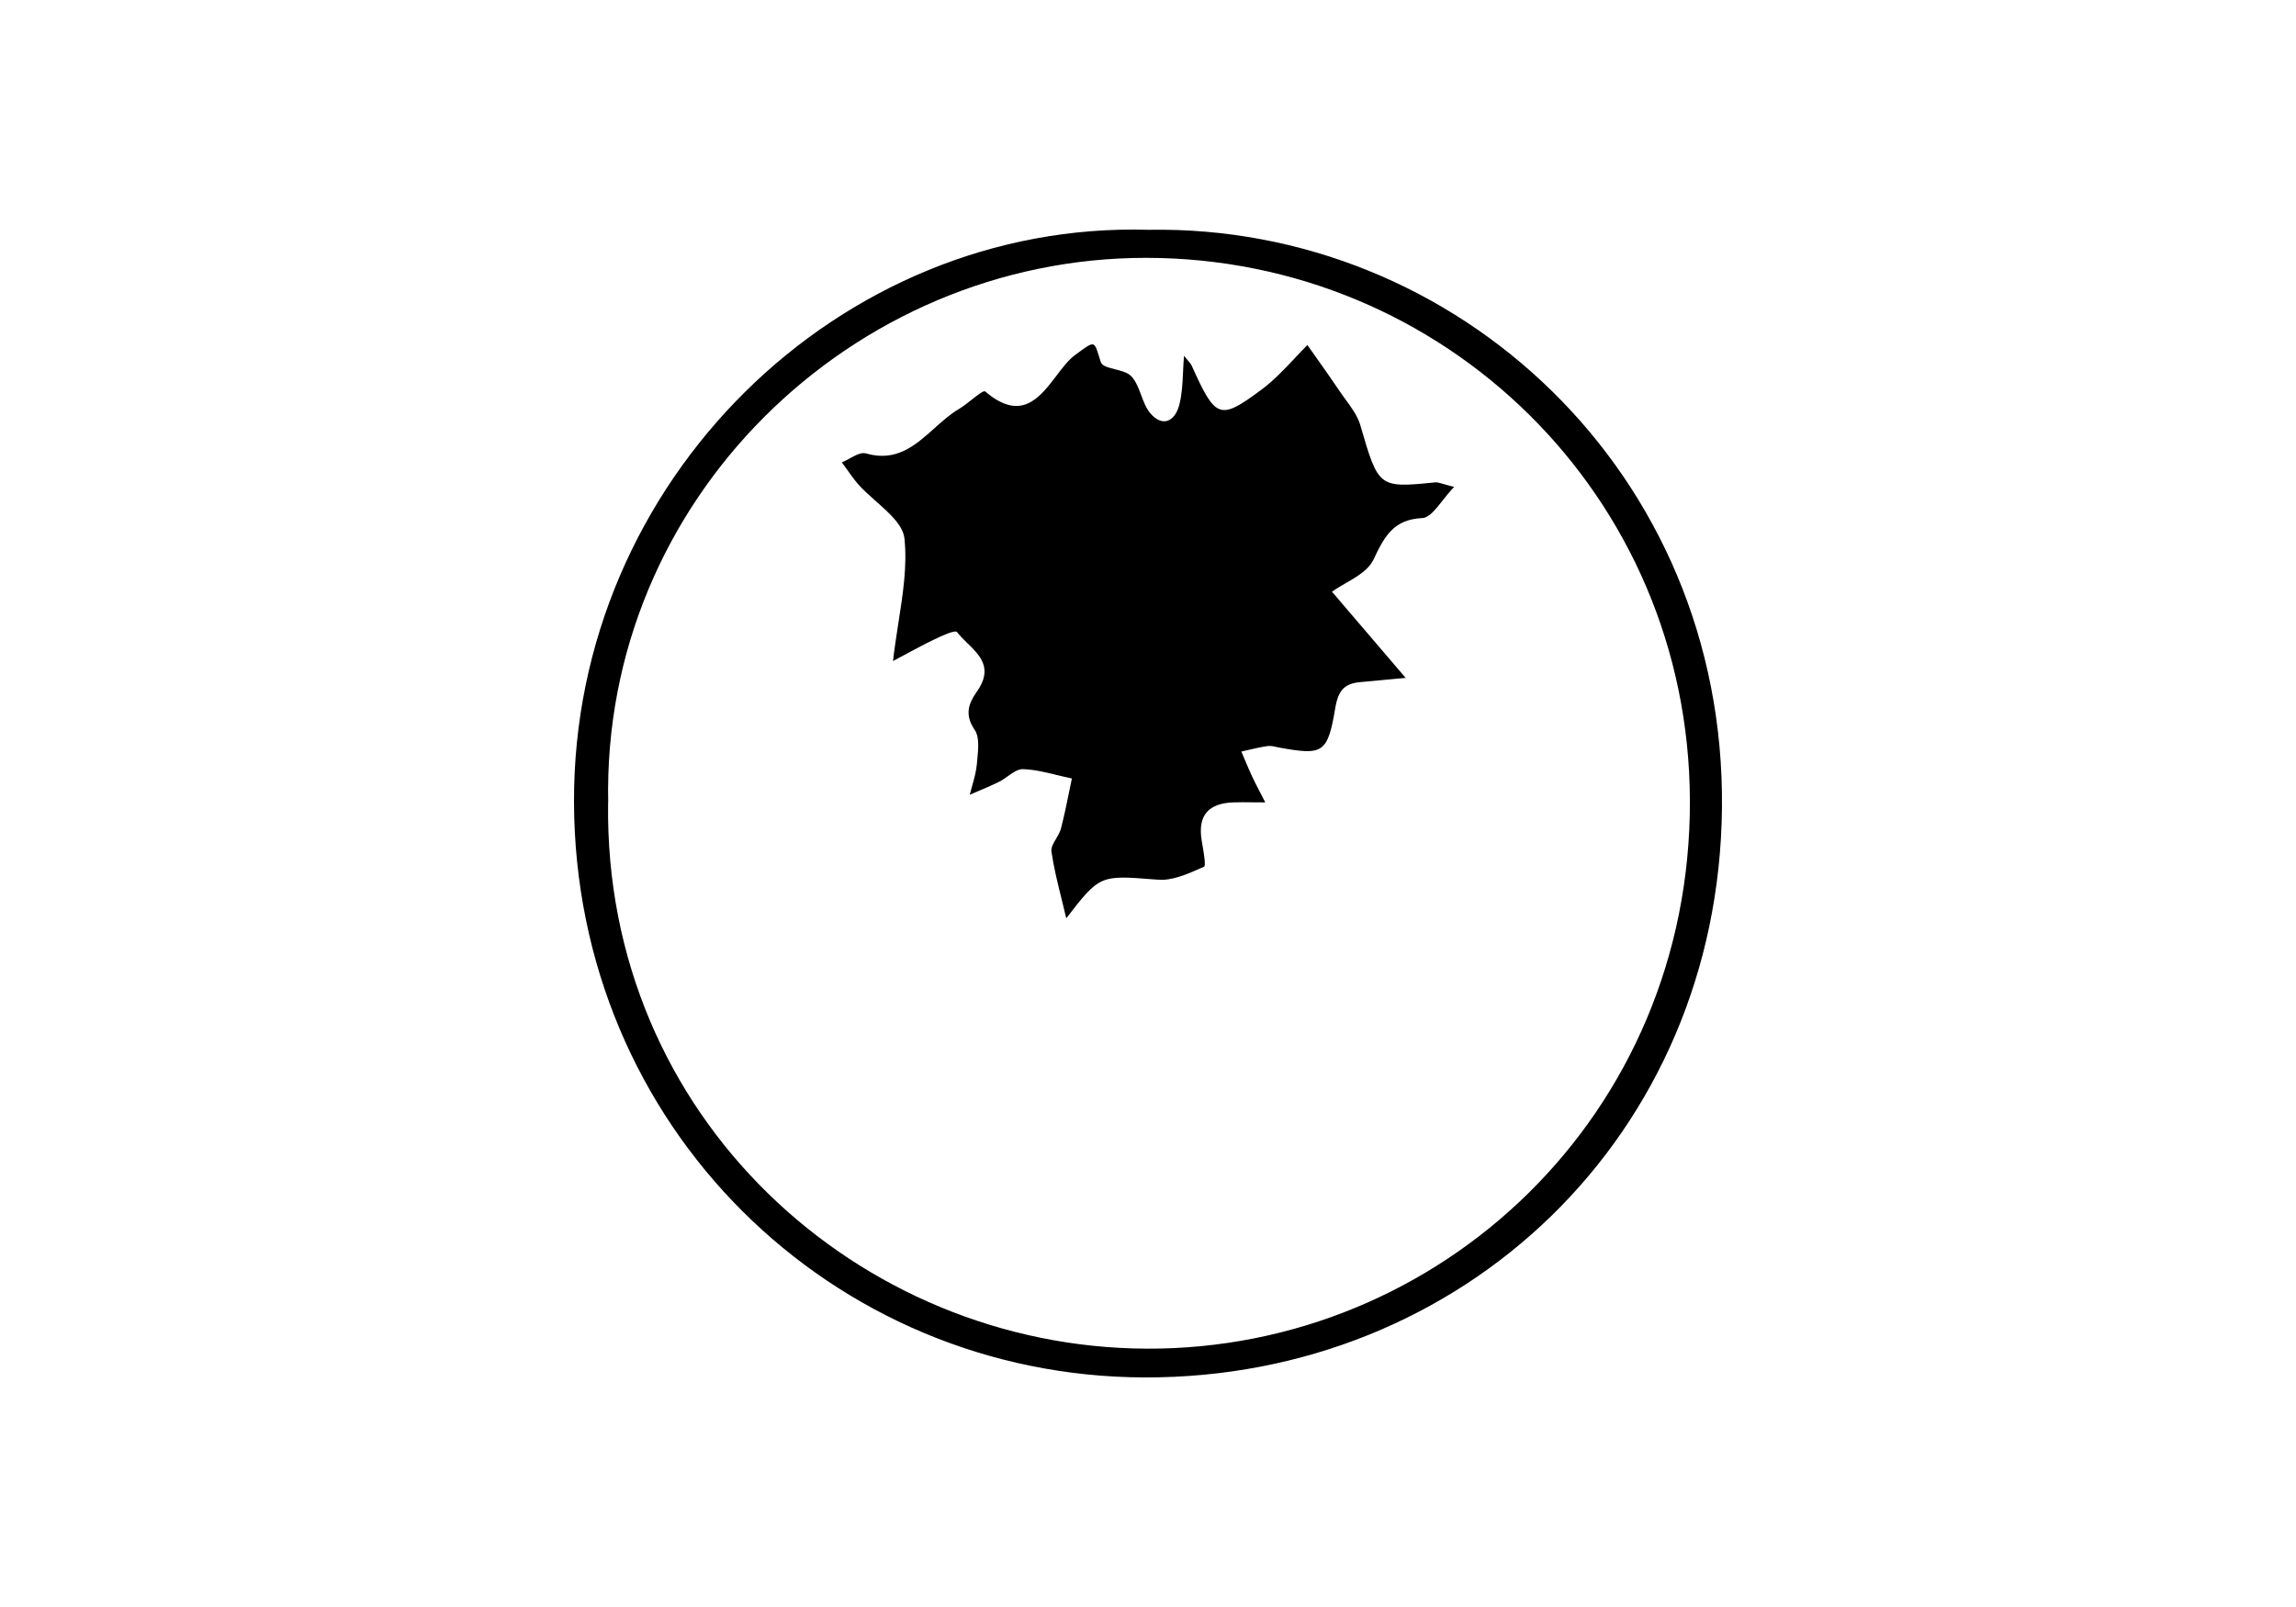 <svg width="60" height="42" viewBox="0 0 60 42" fill="none" xmlns="http://www.w3.org/2000/svg">
<path fill-rule="evenodd" clip-rule="evenodd" d="M44.999 21.112C45.087 12.366 38.073 5.863 30.009 6.006C21.933 5.771 14.977 12.564 15 20.959C15.023 29.435 21.731 35.98 29.915 36C38.232 36.02 44.915 29.676 44.999 21.112ZM29.964 35.248C22.44 35.218 15.78 29.198 15.891 20.988L15.894 20.985C15.725 13.075 22.261 6.732 29.957 6.739C37.732 6.745 44.128 12.945 44.161 20.91C44.193 29.129 37.638 35.28 29.964 35.248ZM31.038 9.416C31.01 9.383 30.979 9.348 30.947 9.306L30.941 9.297C30.929 9.441 30.922 9.583 30.916 9.722C30.902 10.017 30.889 10.299 30.821 10.569C30.707 11.022 30.374 11.178 30.052 10.791C29.947 10.664 29.884 10.494 29.821 10.325C29.753 10.145 29.686 9.964 29.566 9.836C29.473 9.736 29.297 9.691 29.134 9.65C28.96 9.605 28.8 9.565 28.767 9.465C28.675 9.181 28.646 9.033 28.571 9.005C28.495 8.977 28.373 9.073 28.092 9.281C27.923 9.405 27.768 9.608 27.608 9.819C27.168 10.398 26.685 11.033 25.747 10.232C25.707 10.198 25.559 10.315 25.395 10.445C25.284 10.532 25.166 10.625 25.069 10.683C24.836 10.819 24.626 11.007 24.417 11.194C23.922 11.637 23.427 12.082 22.628 11.85C22.508 11.815 22.355 11.899 22.203 11.982C22.134 12.02 22.065 12.058 22 12.085C22.045 12.146 22.089 12.207 22.133 12.269C22.226 12.401 22.319 12.532 22.423 12.652C22.559 12.807 22.728 12.956 22.896 13.105C23.249 13.418 23.6 13.729 23.636 14.079C23.71 14.79 23.596 15.523 23.476 16.287C23.426 16.611 23.375 16.941 23.336 17.276C23.461 17.211 23.581 17.146 23.7 17.082C23.944 16.951 24.178 16.825 24.417 16.712C24.612 16.617 24.96 16.455 25.011 16.521C25.088 16.621 25.184 16.715 25.281 16.81C25.616 17.137 25.959 17.473 25.522 18.085C25.309 18.386 25.201 18.684 25.474 19.081C25.595 19.255 25.566 19.566 25.54 19.838C25.535 19.883 25.531 19.927 25.528 19.969C25.511 20.162 25.458 20.35 25.405 20.538C25.383 20.616 25.361 20.693 25.342 20.771C25.426 20.734 25.511 20.698 25.595 20.663C25.765 20.591 25.934 20.519 26.098 20.438C26.177 20.4 26.254 20.345 26.331 20.291C26.468 20.193 26.602 20.098 26.735 20.102C27.036 20.113 27.337 20.186 27.637 20.26C27.762 20.29 27.886 20.32 28.011 20.346C27.987 20.461 27.963 20.575 27.94 20.689C27.874 21.015 27.807 21.341 27.723 21.663C27.7 21.748 27.649 21.834 27.599 21.919C27.529 22.036 27.461 22.15 27.477 22.256C27.536 22.665 27.635 23.065 27.737 23.476C27.78 23.649 27.823 23.823 27.864 24C28.733 22.872 28.752 22.873 30.151 22.983C30.187 22.986 30.224 22.988 30.263 22.991C30.632 23.021 31.025 22.847 31.385 22.687C31.412 22.675 31.438 22.663 31.464 22.652C31.516 22.63 31.461 22.306 31.42 22.068C31.414 22.035 31.409 22.003 31.404 21.973C31.287 21.279 31.614 20.997 32.22 20.971C32.383 20.965 32.547 20.967 32.734 20.969C32.836 20.97 32.945 20.971 33.064 20.971C33.006 20.856 32.956 20.759 32.911 20.673C32.834 20.524 32.774 20.408 32.719 20.289C32.653 20.148 32.592 20.003 32.531 19.859C32.501 19.786 32.471 19.714 32.44 19.642C32.491 19.631 32.543 19.619 32.594 19.607C32.767 19.567 32.939 19.526 33.115 19.5C33.191 19.487 33.271 19.504 33.351 19.522C33.371 19.526 33.392 19.531 33.412 19.535C34.568 19.744 34.694 19.703 34.895 18.497C34.977 18.018 35.154 17.866 35.541 17.828C35.72 17.81 35.9 17.794 36.131 17.773C36.298 17.757 36.492 17.74 36.733 17.717C35.964 16.817 35.376 16.128 34.808 15.465C34.912 15.389 35.036 15.318 35.163 15.244C35.453 15.077 35.763 14.898 35.892 14.625C36.184 14.003 36.427 13.575 37.168 13.54C37.344 13.532 37.51 13.321 37.7 13.08C37.793 12.963 37.892 12.838 38 12.725C37.88 12.696 37.791 12.67 37.723 12.65C37.614 12.619 37.556 12.602 37.499 12.608C36.028 12.756 36.024 12.744 35.556 11.139L35.55 11.117C35.48 10.874 35.322 10.658 35.164 10.443C35.106 10.363 35.048 10.284 34.995 10.204C34.808 9.926 34.614 9.652 34.422 9.381C34.336 9.26 34.251 9.139 34.166 9.018C34.059 9.123 33.949 9.24 33.836 9.361C33.572 9.642 33.285 9.948 32.956 10.191C31.869 10.997 31.767 10.94 31.148 9.57C31.126 9.517 31.086 9.471 31.038 9.416Z" fill="black"/>
</svg>
